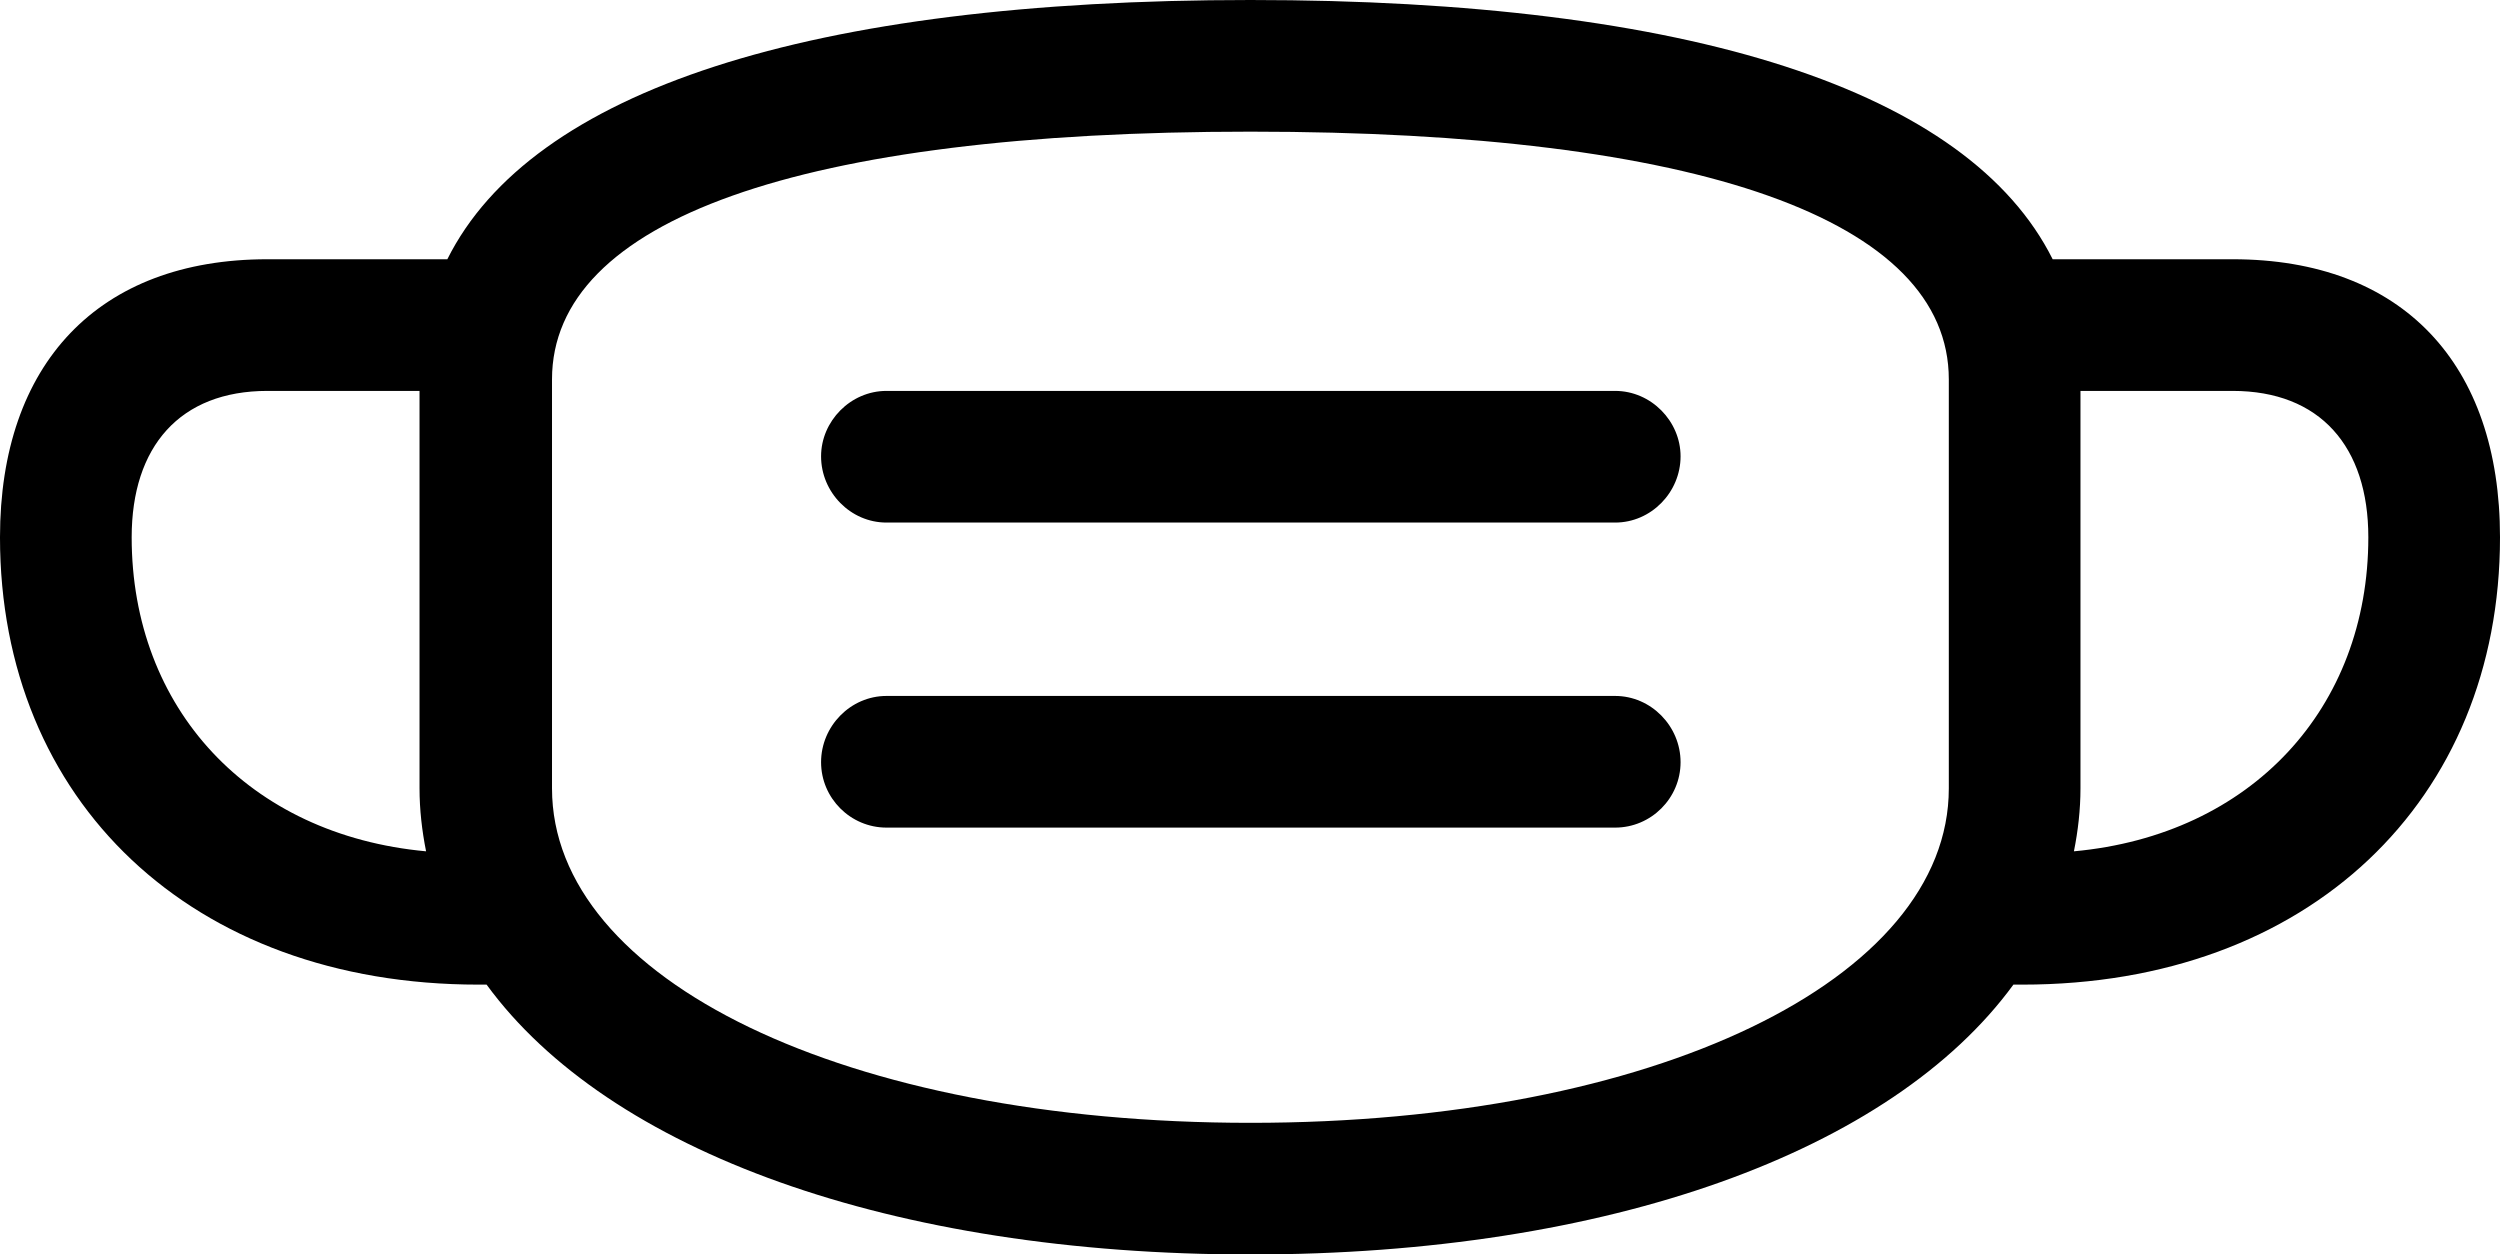 <?xml version="1.0" encoding="UTF-8" standalone="no"?>
<svg xmlns="http://www.w3.org/2000/svg"
     width="1492.676" height="749.023"
     viewBox="0 0 1492.676 749.023"
     fill="currentColor">
  <path d="M-0.002 320.799C-0.002 478.029 114.258 587.889 285.648 587.889H290.528C363.278 687.499 532.228 749.019 746.578 749.019C960.448 749.019 1129.398 687.499 1202.148 587.889H1207.518C1378.418 587.889 1492.678 478.029 1492.678 320.799C1492.678 217.289 1434.568 154.789 1333.008 154.789H1225.588C1175.298 54.199 1009.768 -0.001 746.578 -0.001C482.908 -0.001 317.388 54.199 267.088 154.789H159.668C58.598 154.789 -0.002 217.289 -0.002 320.799ZM746.578 670.409C504.888 670.409 329.588 584.959 329.588 470.699V226.559C329.588 131.349 477.538 78.609 746.578 78.609C1015.138 78.609 1163.578 131.349 1163.578 226.559V470.699C1163.578 584.959 987.798 670.409 746.578 670.409ZM490.238 272.459C490.238 293.949 507.808 312.009 529.298 312.009H964.358C985.838 312.009 1003.418 293.949 1003.418 272.459C1003.418 251.469 985.838 233.399 964.358 233.399H529.298C507.808 233.399 490.238 251.469 490.238 272.459ZM1242.188 470.699V233.399H1333.008C1385.258 233.399 1414.058 266.599 1414.058 320.799C1414.058 422.849 1344.238 498.539 1238.278 508.299C1240.728 496.089 1242.188 483.399 1242.188 470.699ZM78.618 320.799C78.618 266.599 107.418 233.399 159.668 233.399H250.488V470.699C250.488 483.399 251.958 496.089 254.398 508.299C148.438 498.539 78.618 422.849 78.618 320.799ZM490.238 455.079C490.238 476.559 507.808 494.139 529.298 494.139H964.358C985.838 494.139 1003.418 476.559 1003.418 455.079C1003.418 433.589 985.838 415.529 964.358 415.529H529.298C507.808 415.529 490.238 433.589 490.238 455.079Z"/>
</svg>